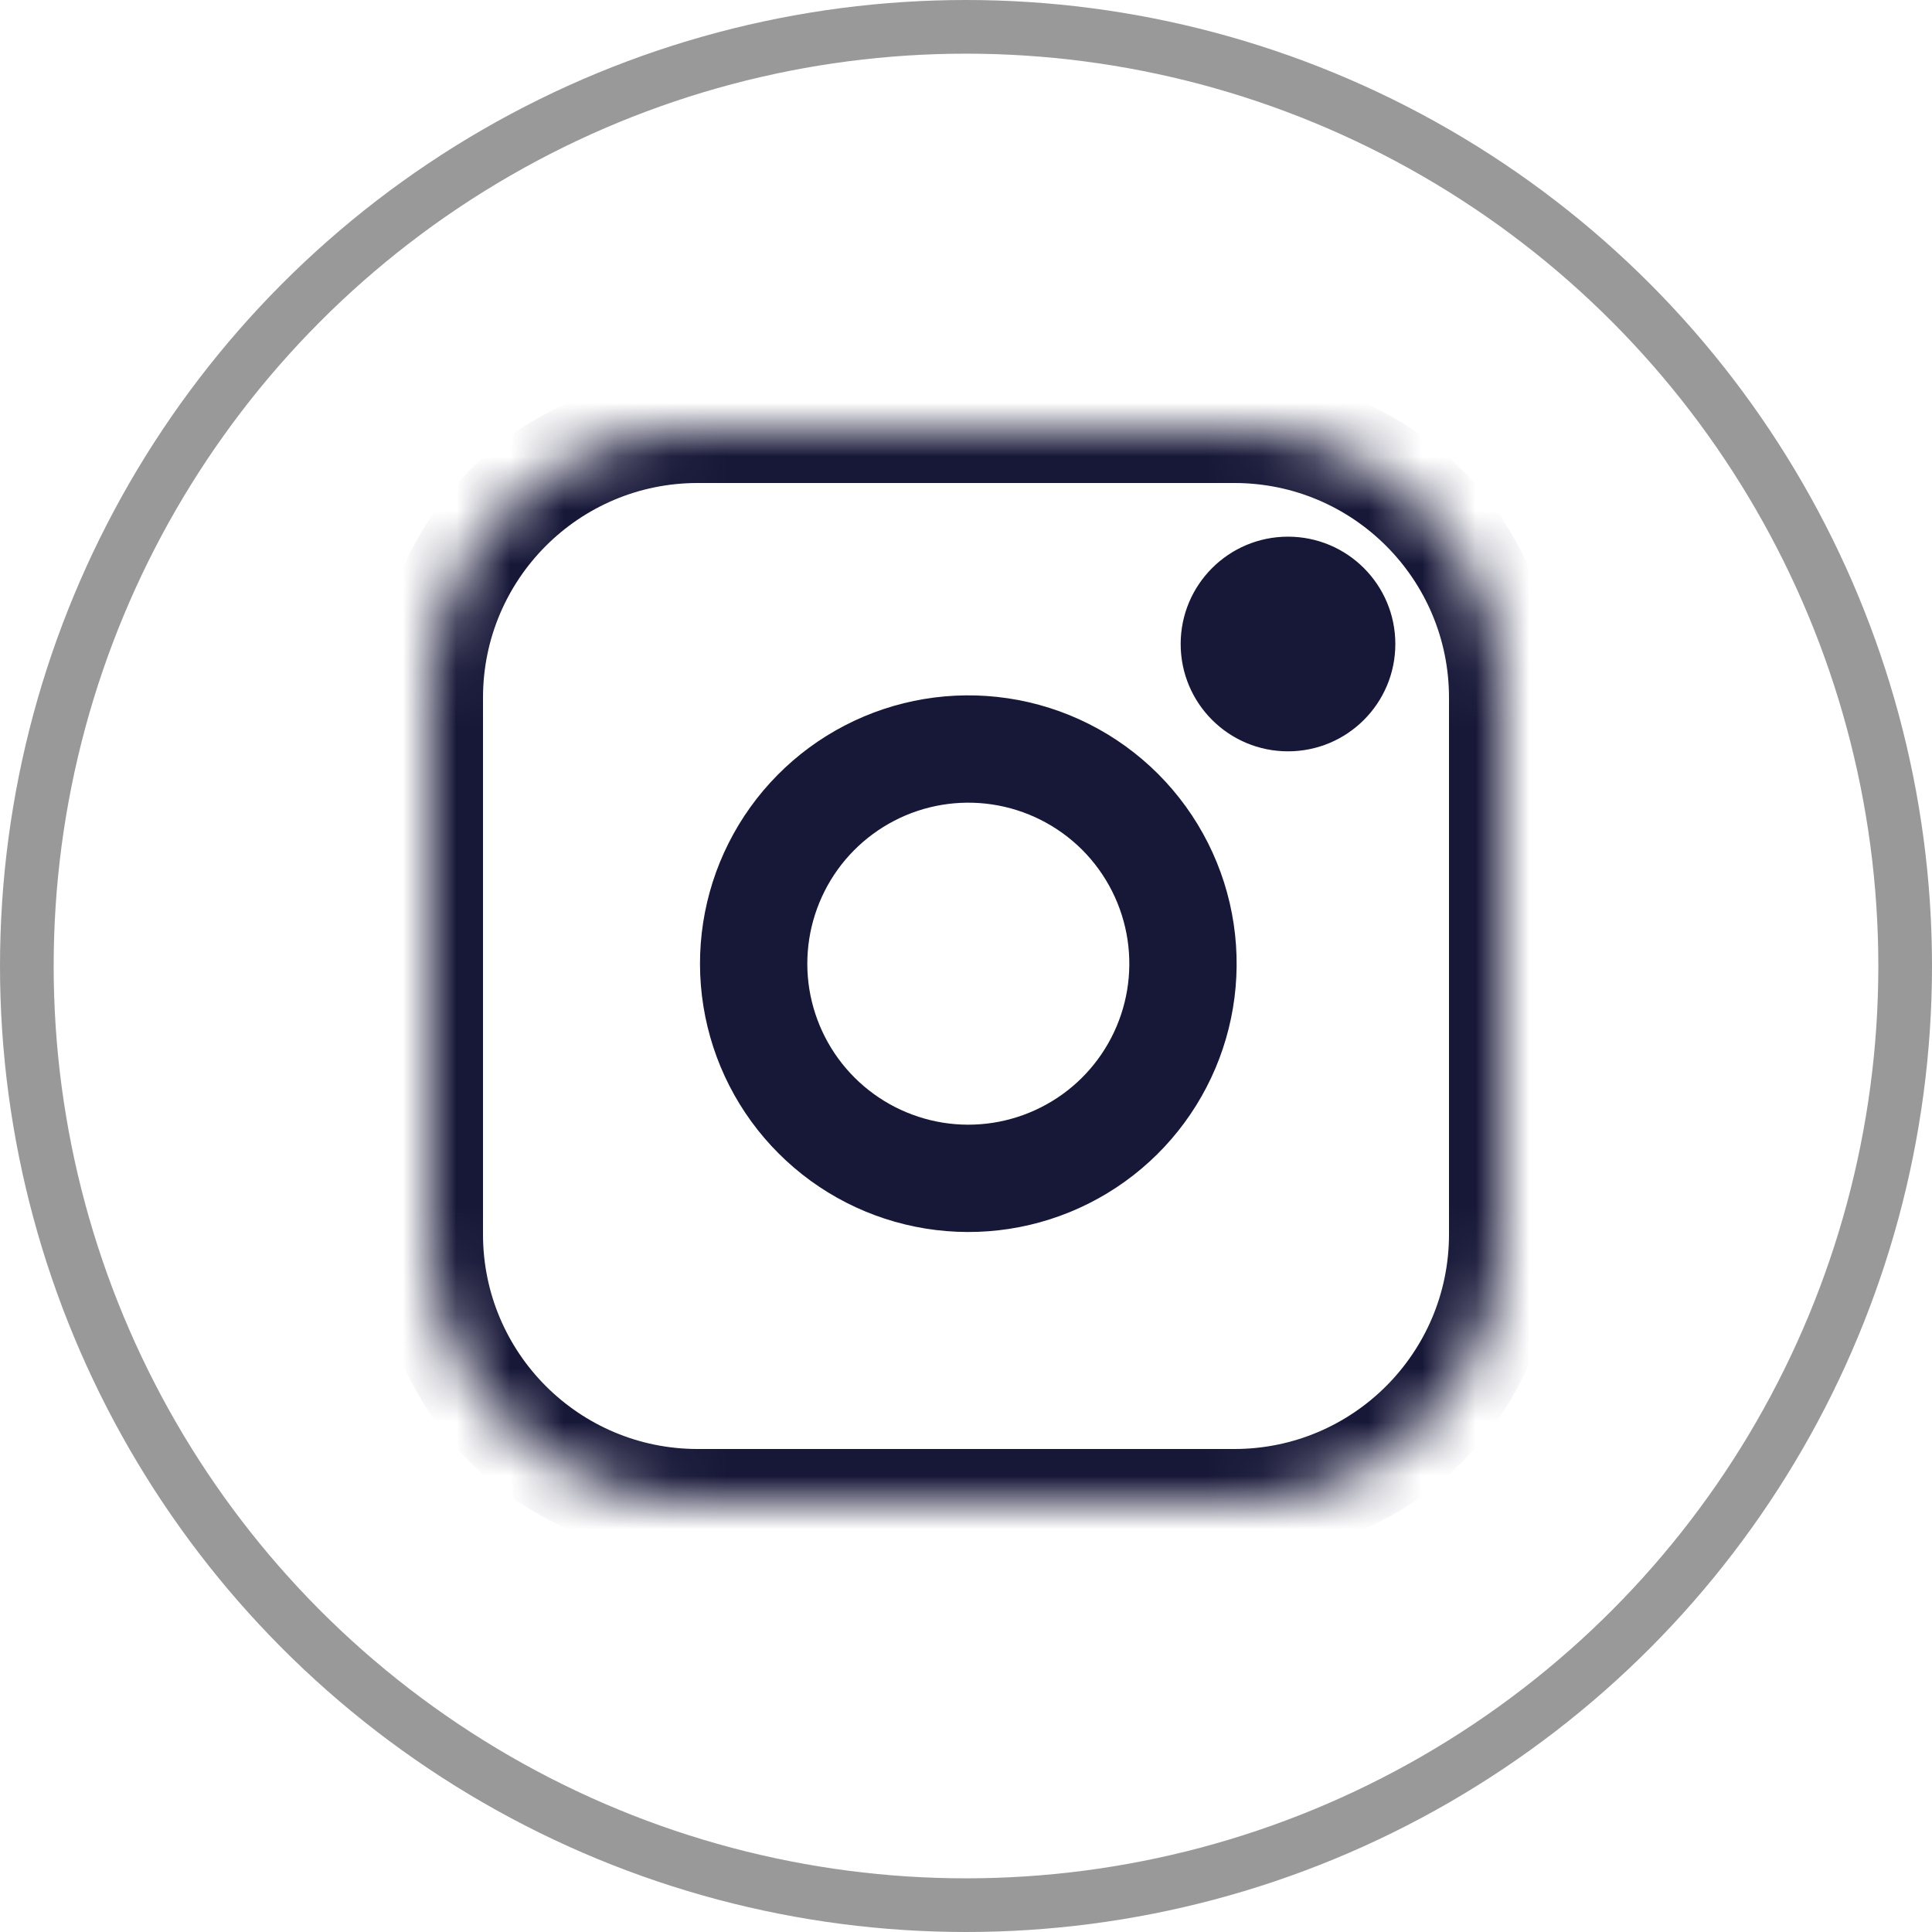 <svg width="36" height="36" viewBox="0 0 36 36" fill="none" xmlns="http://www.w3.org/2000/svg">
<circle cx="18" cy="18" r="17.5" stroke="#999999"/>
<mask id="path-2-inside-1" fill="white">
<path d="M23 8H13C10.239 8 8 10.239 8 13V23C8 25.761 10.239 28 13 28H23C25.761 28 28 25.761 28 23V13C28 10.239 25.761 8 23 8Z"/>
<path d="M22 17.37C22.123 18.202 21.981 19.052 21.594 19.799C21.206 20.546 20.593 21.151 19.842 21.53C19.09 21.908 18.238 22.04 17.408 21.906C16.577 21.772 15.81 21.38 15.215 20.785C14.62 20.19 14.228 19.423 14.094 18.592C13.96 17.762 14.092 16.91 14.47 16.158C14.849 15.407 15.454 14.794 16.201 14.406C16.948 14.019 17.798 13.877 18.63 14C19.479 14.126 20.265 14.521 20.872 15.128C21.479 15.735 21.874 16.521 22 17.37Z"/>
<path d="M25 12C25 12.552 24.552 13 24 13C23.448 13 23 12.552 23 12C23 11.448 23.448 11 24 11C24.552 11 25 11.448 25 12Z"/>
</mask>
<path d="M22 17.37L21.011 17.517L22 17.37ZM18.63 14L18.483 14.989L18.63 14ZM13 9H23V7H13V9ZM23 9C25.209 9 27 10.791 27 13H29C29 9.686 26.314 7 23 7V9ZM27 13V23H29V13H27ZM27 23C27 25.209 25.209 27 23 27V29C26.314 29 29 26.314 29 23H27ZM23 27H13V29H23V27ZM13 27C10.791 27 9 25.209 9 23H7C7 26.314 9.686 29 13 29V27ZM9 23V13H7V23H9ZM9 13C9 10.791 10.791 9 13 9V7C9.686 7 7 9.686 7 13H9ZM21.011 17.517C21.103 18.141 20.997 18.778 20.706 19.338L22.481 20.26C22.966 19.326 23.143 18.264 22.989 17.223L21.011 17.517ZM20.706 19.338C20.416 19.898 19.956 20.353 19.392 20.636L20.291 22.423C21.231 21.95 21.997 21.193 22.481 20.26L20.706 19.338ZM19.392 20.636C18.828 20.92 18.19 21.019 17.567 20.919L17.249 22.893C18.287 23.06 19.352 22.896 20.291 22.423L19.392 20.636ZM17.567 20.919C16.944 20.818 16.368 20.524 15.922 20.078L14.508 21.492C15.251 22.236 16.211 22.726 17.249 22.893L17.567 20.919ZM15.922 20.078C15.476 19.632 15.182 19.056 15.081 18.433L13.107 18.751C13.274 19.789 13.764 20.749 14.508 21.492L15.922 20.078ZM15.081 18.433C14.981 17.81 15.08 17.172 15.364 16.608L13.577 15.709C13.104 16.648 12.94 17.713 13.107 18.751L15.081 18.433ZM15.364 16.608C15.647 16.044 16.102 15.585 16.662 15.294L15.74 13.519C14.807 14.003 14.05 14.769 13.577 15.709L15.364 16.608ZM16.662 15.294C17.222 15.003 17.859 14.897 18.483 14.989L18.777 13.011C17.736 12.857 16.674 13.034 15.74 13.519L16.662 15.294ZM18.483 14.989C19.12 15.084 19.709 15.38 20.165 15.835L21.579 14.421C20.82 13.663 19.838 13.168 18.777 13.011L18.483 14.989ZM20.165 15.835C20.62 16.291 20.916 16.88 21.011 17.517L22.989 17.223C22.832 16.162 22.337 15.18 21.579 14.421L20.165 15.835ZM24 12V14C25.105 14 26 13.105 26 12H24ZM24 12H22C22 13.105 22.895 14 24 14V12ZM24 12V10C22.895 10 22 10.895 22 12H24ZM24 12H26C26 10.895 25.105 10 24 10V12Z" fill="#171738" mask="url(#path-2-inside-1)"/>
</svg>
